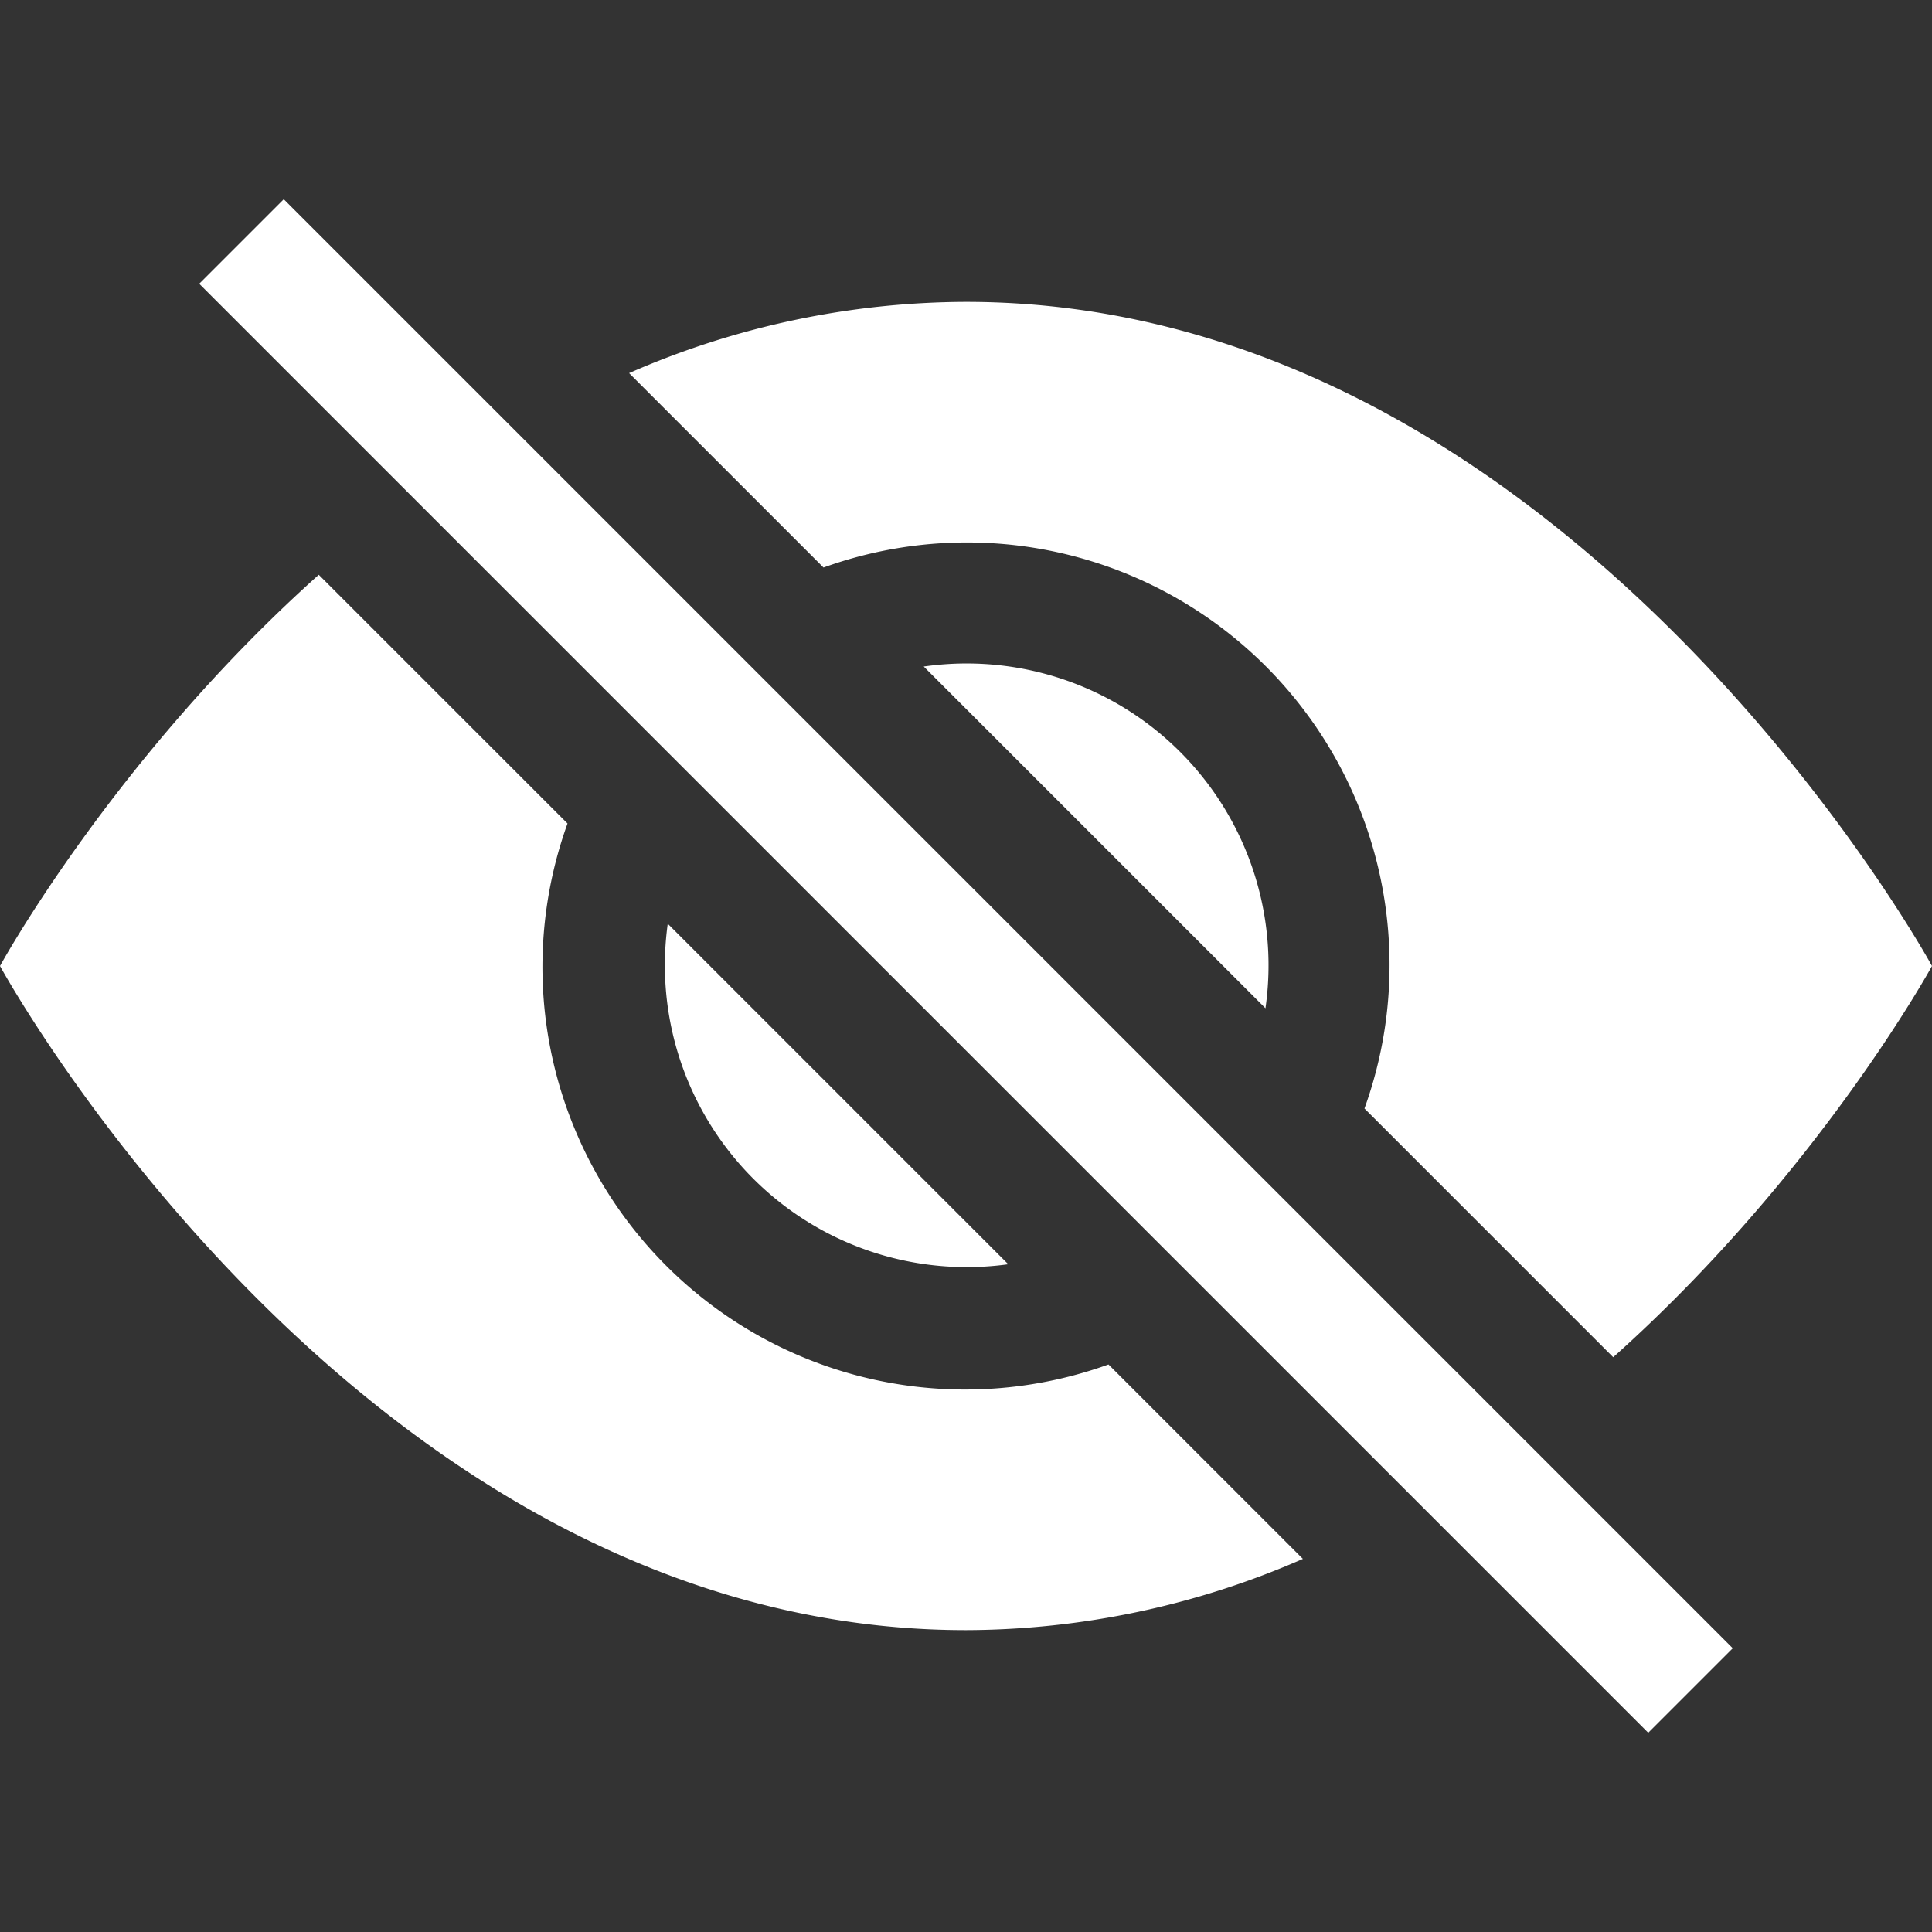 <?xml version="1.0"?>
<svg width="16" height="16" xmlns="http://www.w3.org/2000/svg" xmlns:svg="http://www.w3.org/2000/svg" class="bi bi-eye-slash-fill">
 <rect width="100%" height="100%" fill="#333333" stroke="none"/>
 <g class="layer">
  <title>Layer 1</title>
  <path d="m10.79,12.91l-1.61,-1.61a3.5,3.5 0 0 1 -4.48,-4.48l-2.06,-2.06c-1.7,1.52 -2.64,3.24 -2.64,3.24s3,5.5 8,5.5a7,7 0 0 0 2.79,-0.59m-5.58,-9.82a7,7 0 0 1 2.79,-0.59c5,0 8,5.5 8,5.5s-0.94,1.72 -2.64,3.24l-2.06,-2.06a3.5,3.5 0 0 0 -4.48,-4.48l-1.61,-1.61z" fill="#ffffff" id="svg_1" transform="matrix(1 0 0 1 0 0)"/>
  <path d="m5.53,7.65a2.5,2.5 0 0 0 2.82,2.82l-2.82,-2.82zm4.95,0.7l-2.83,-2.83a2.5,2.5 0 0 1 2.83,2.83zm3.17,6l-12,-12l0.7,-0.7l12,12l-0.7,0.7z" fill="#ffffff" id="svg_2"/>
 </g>
</svg>